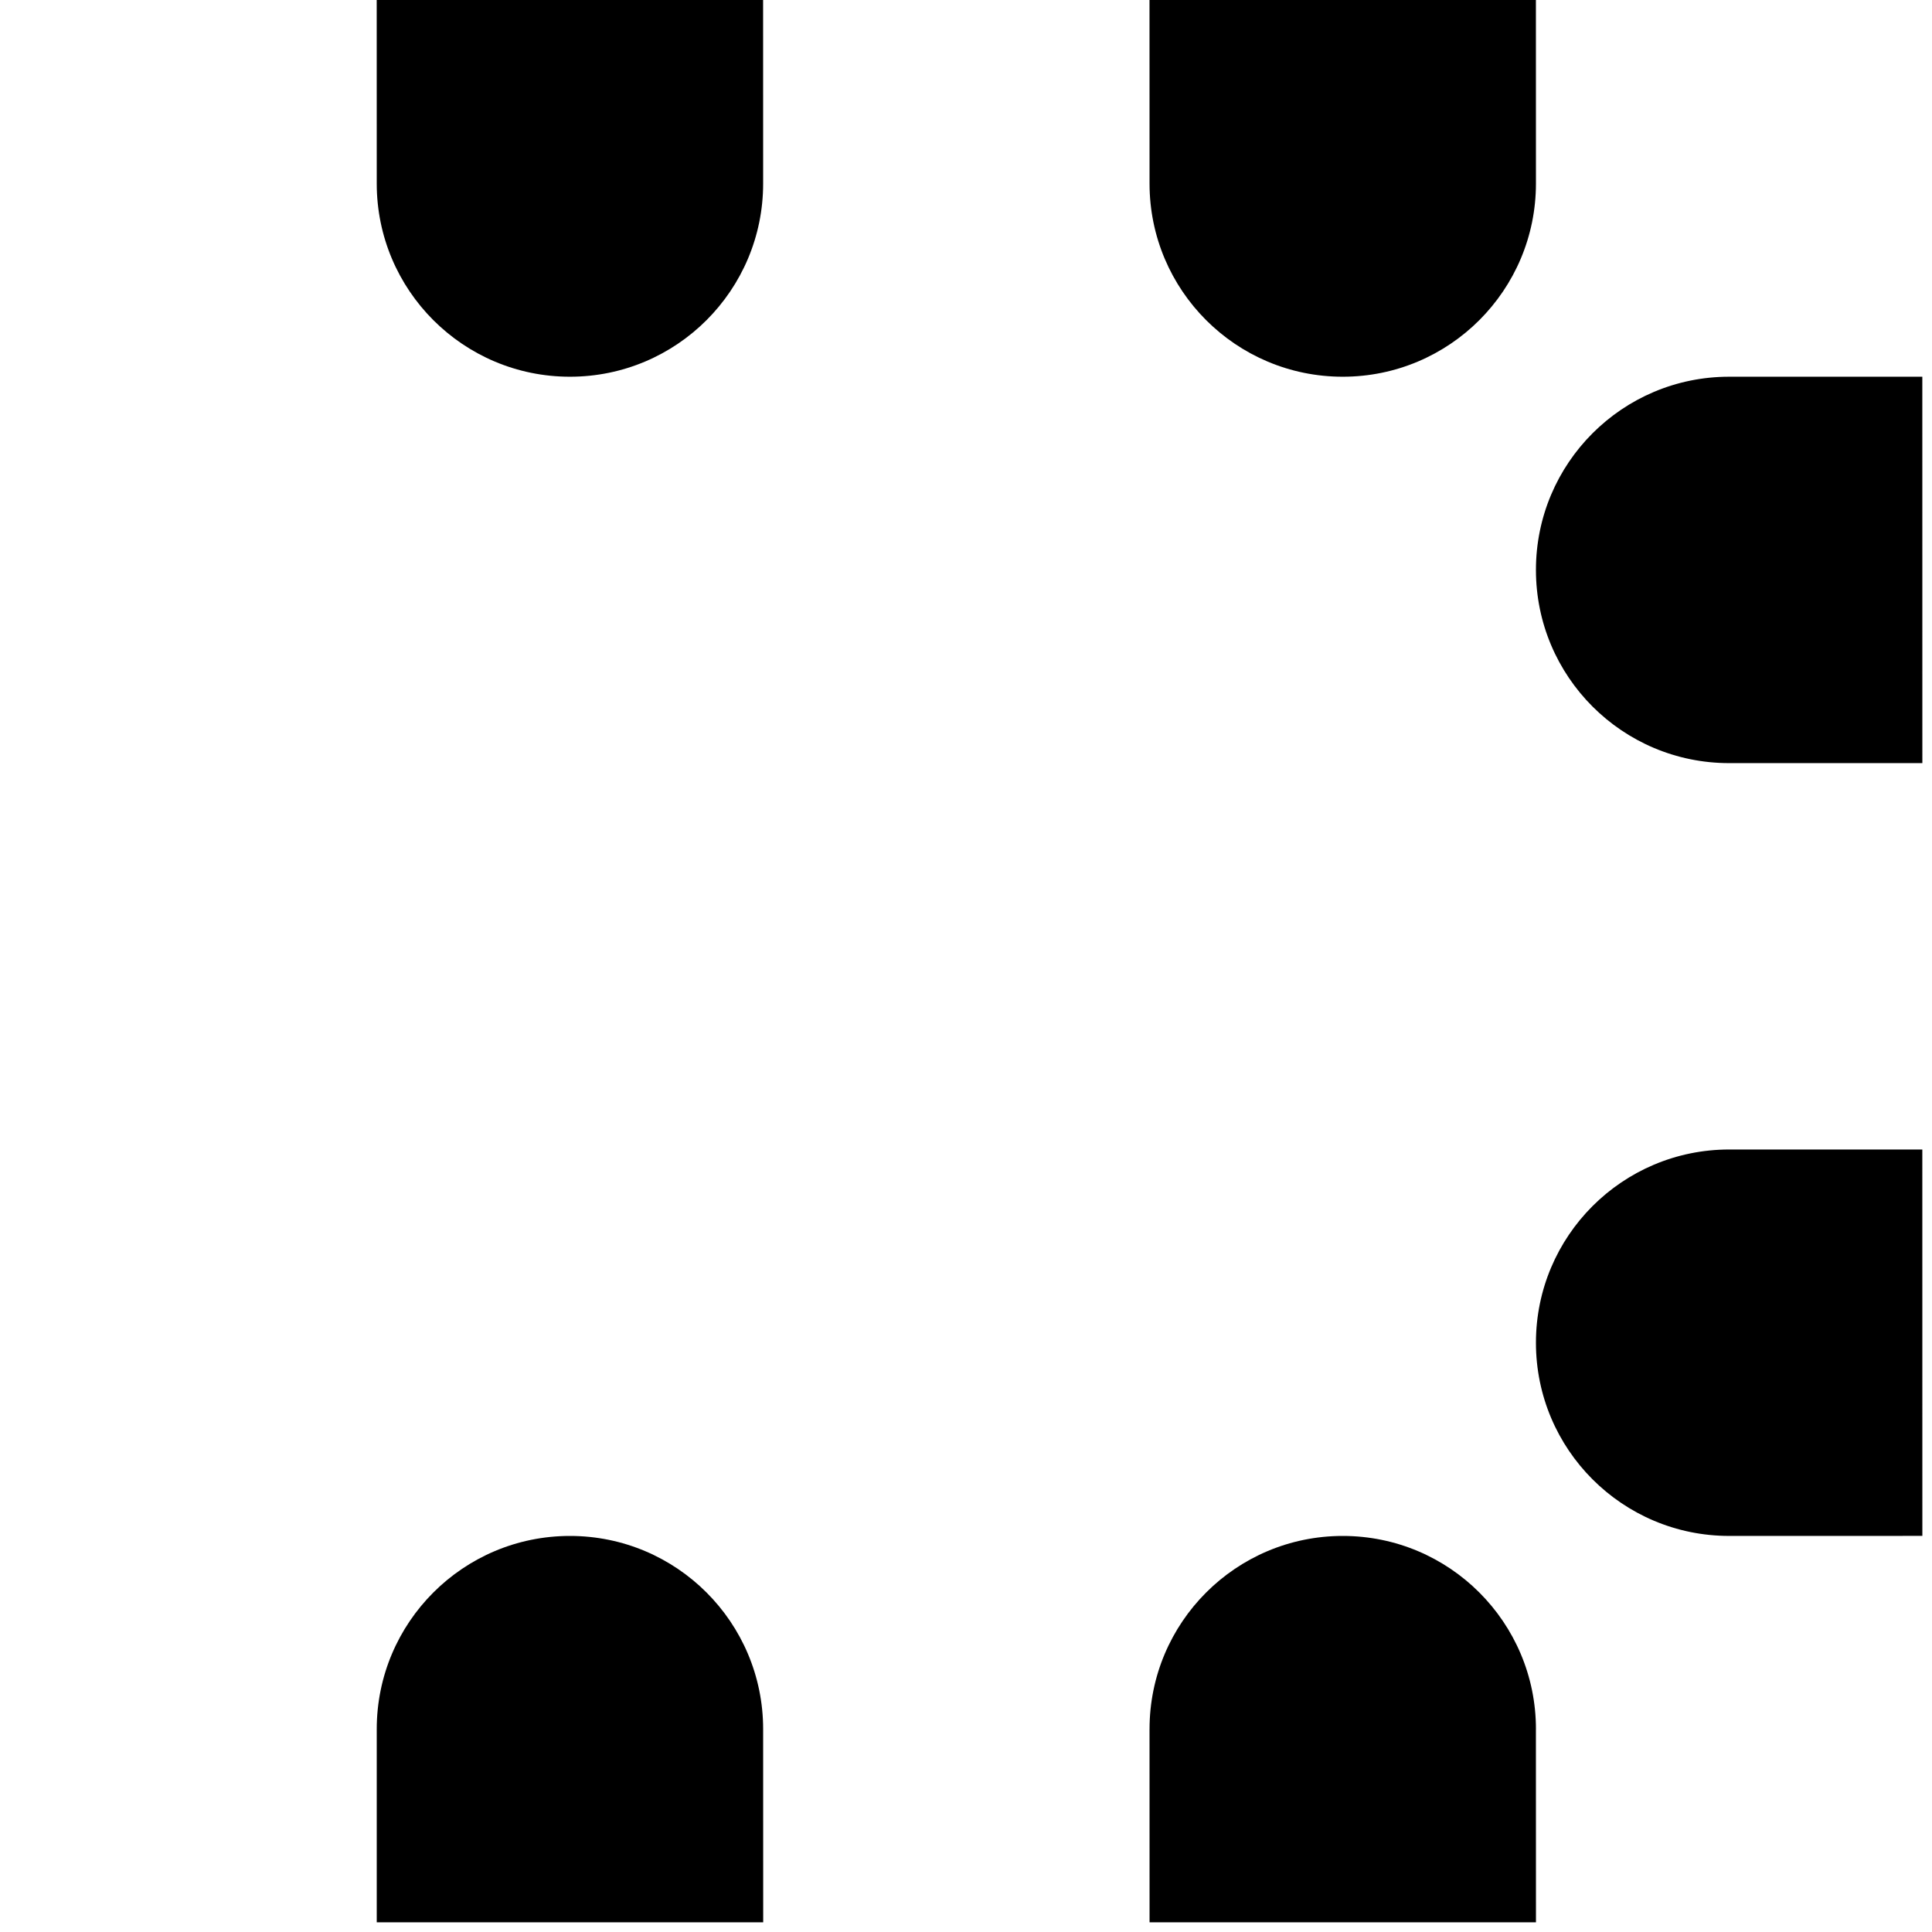 <?xml version="1.0" encoding="utf-8"?>
<!-- Generator: Adobe Illustrator 13.0.0, SVG Export Plug-In . SVG Version: 6.00 Build 14948)  -->
<!DOCTYPE svg PUBLIC "-//W3C//DTD SVG 1.1//EN" "http://www.w3.org/Graphics/SVG/1.1/DTD/svg11.dtd">
<svg version="1.1" id="Ebene_1" xmlns="http://www.w3.org/2000/svg" xmlns:xlink="http://www.w3.org/1999/xlink" x="0px" y="0px"
	 width="100px" height="100px" viewBox="0 0 100 100" enable-background="new 0 19.999 100 100" xml:space="preserve">
<path d="M79.5,89.5c0-5.523-4.477-10-10-10s-10,4.477-10,10h-0.001l0.002,10l9.979-0.001c0.007,0,0.013,0.001,0.02,0.001
	s0.013-0.001,0.02-0.001l9.981-0.001l-0.003-9.96C79.498,89.525,79.5,89.513,79.5,89.5z M39.5,89.5c0-5.523-4.477-10-10-10
	s-10,4.477-10,10h0v10l9.981-0.001c0.007,0,0.013,0.001,0.02,0.001s0.013-0.001,0.02-0.001l9.982-0.001L39.5,89.51
	C39.5,89.507,39.5,89.503,39.5,89.5z M89.5,39.499c0.003,0,0.007,0,0.01,0h9.991l-0.002-20h-10v0c-5.523,0-9.999,4.478-9.999,10
	C79.5,35.022,83.977,39.499,89.5,39.499z M89.499,59.498L89.499,59.498C83.976,59.5,79.5,63.977,79.5,69.499s4.477,10,10,10
	c0.001,0,0.001,0,0.002,0V79.5l9.999-0.003l-0.002-19.999H89.499z M19.5,9.499c0,5.523,4.477,10,10,10s10-4.477,10-10
	c0,0,0-0.001,0-0.001h0l-0.002-9.999L29.515-0.5c-0.005,0-0.01-0.001-0.015-0.001S29.49-0.5,29.485-0.5l-9.987,0.001L19.5,9.489
	C19.5,9.493,19.5,9.496,19.5,9.499z M69.5,19.499c5.523,0,10-4.477,10-10v0l-0.002-10l-20,0.002l0.002,10
	C59.501,15.023,63.977,19.499,69.5,19.499z"/>
</svg>

